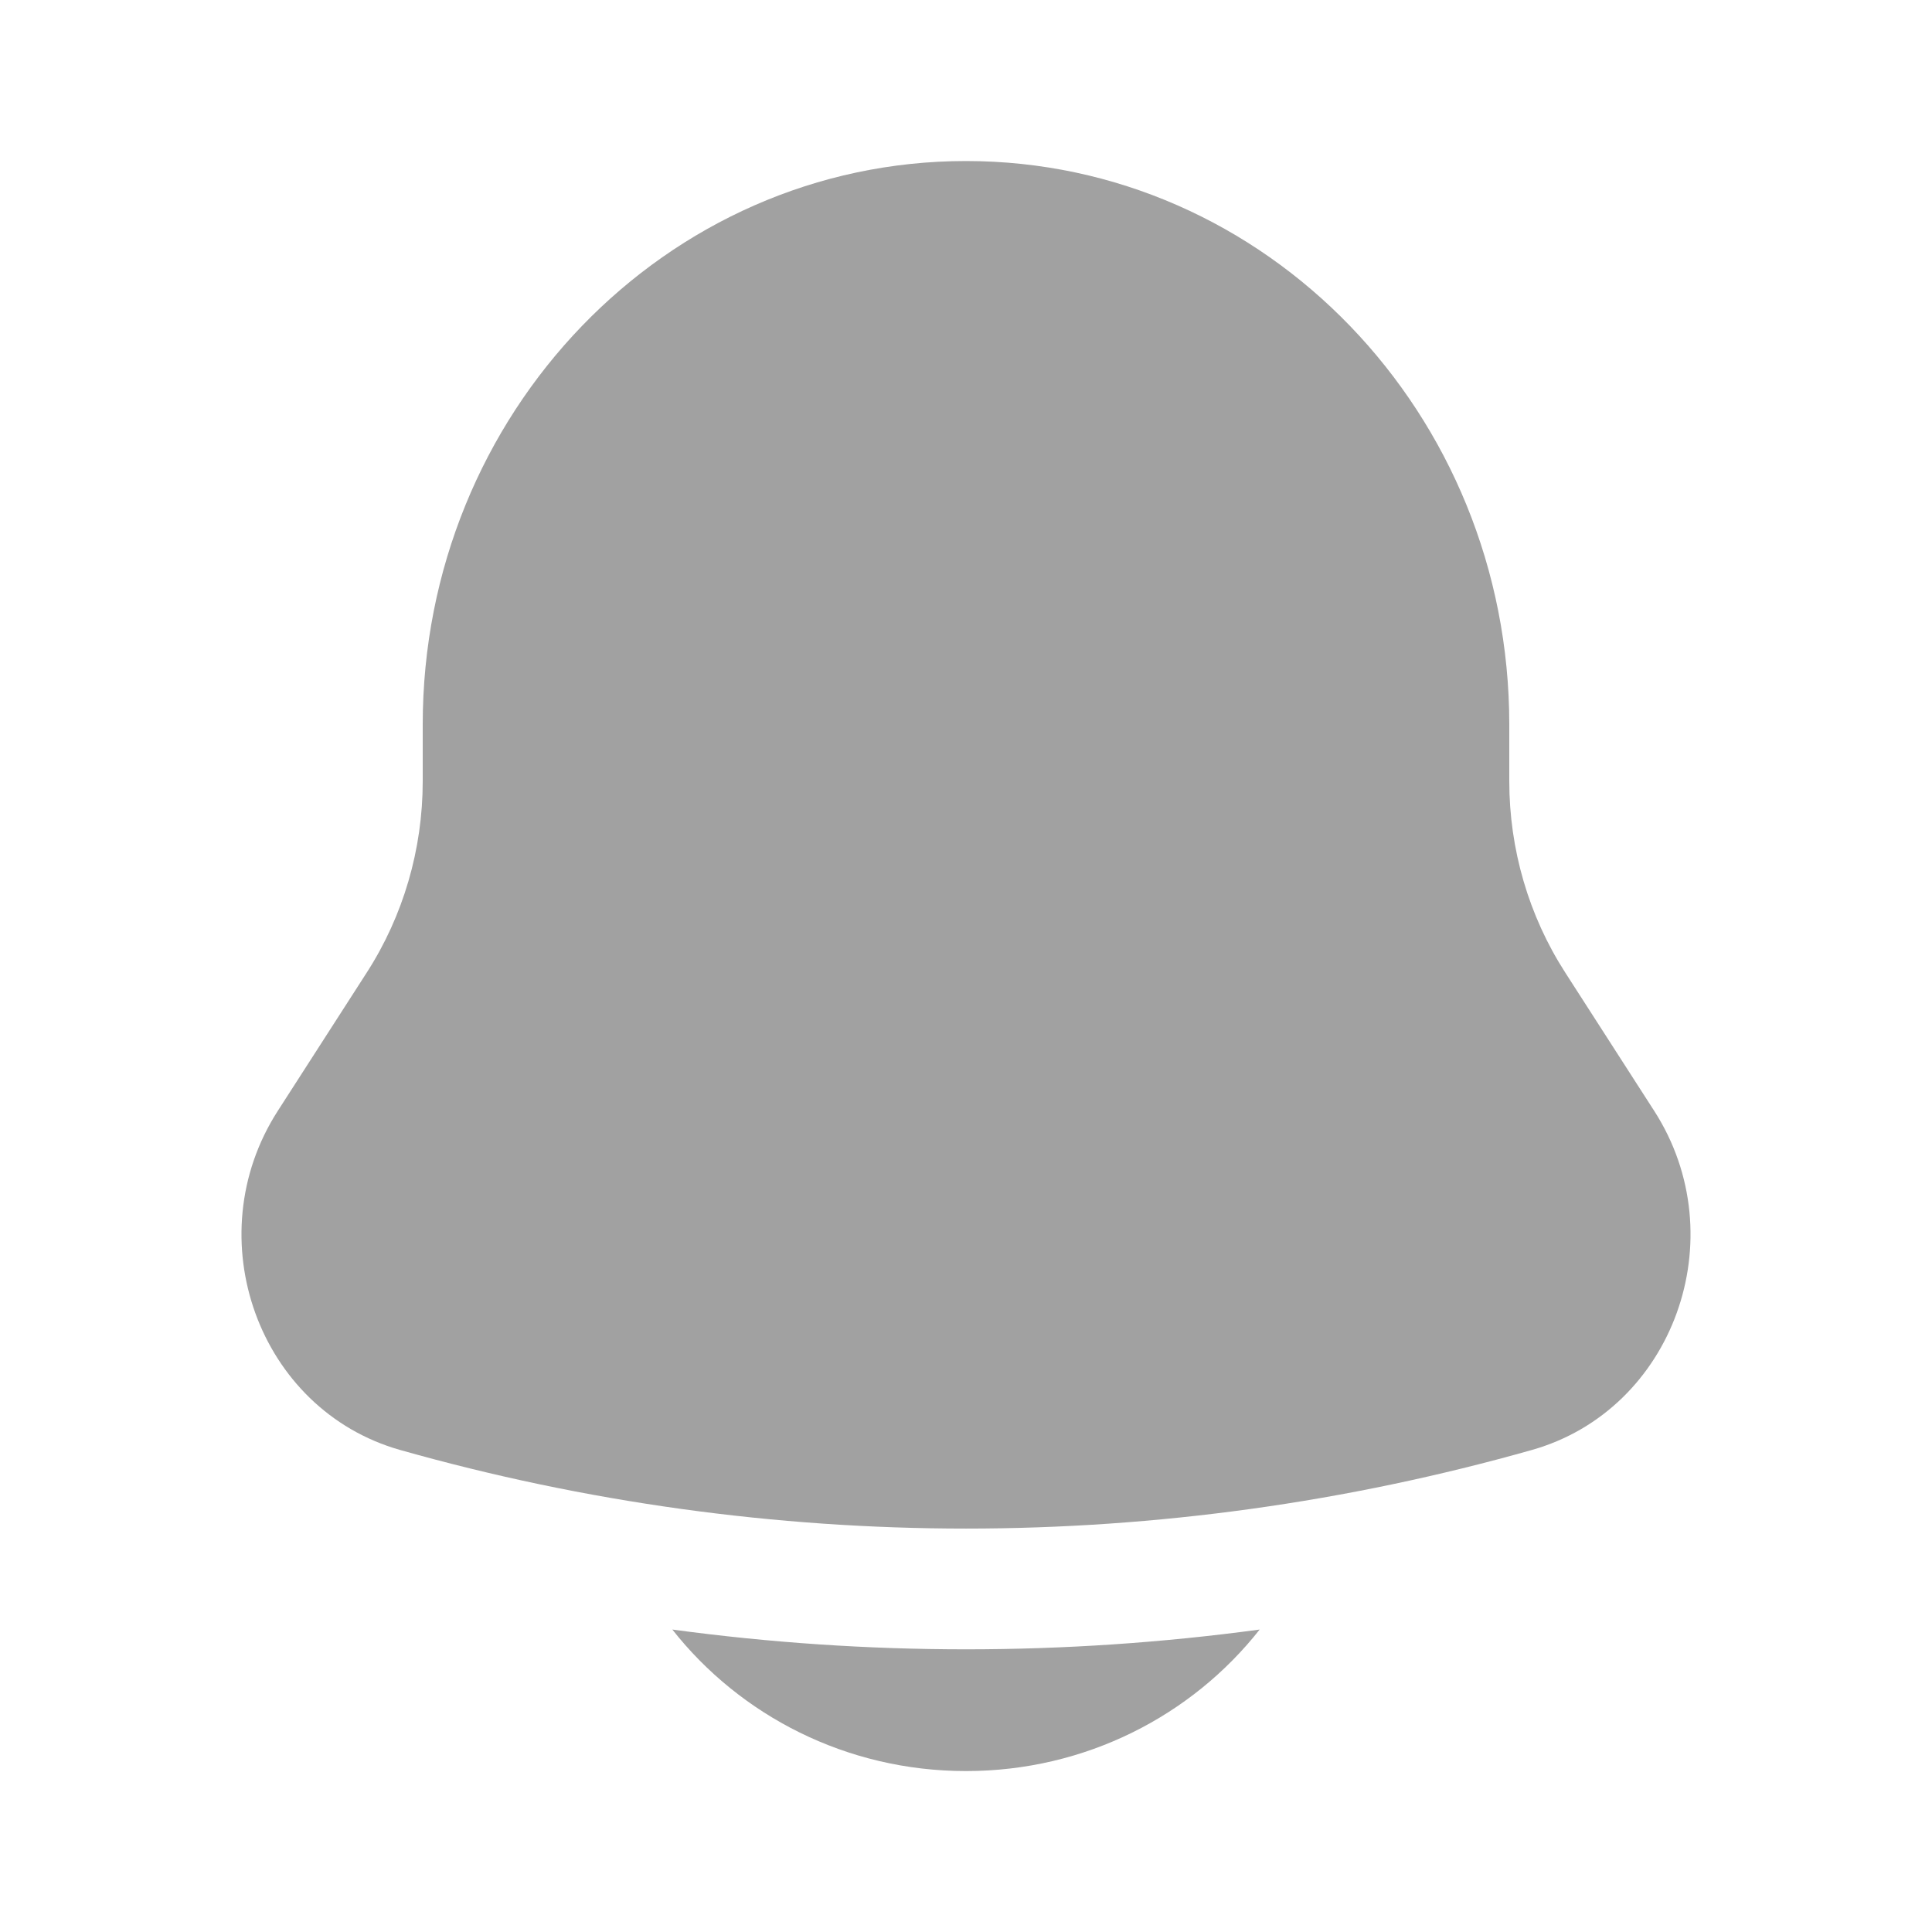 <svg width="20" height="20" viewBox="0 0 20 20" fill="none" xmlns="http://www.w3.org/2000/svg">
<g id="Icon_notification_24px">
<g id="Vector">
<path d="M6.96 16.869C7.661 17.759 8.762 18.334 10 18.334C11.238 18.334 12.339 17.759 13.04 16.869C11.022 17.142 8.978 17.142 6.96 16.869Z" fill="#A1A1A1"/>
<path d="M15.624 7.5V8.087C15.624 8.791 15.825 9.48 16.202 10.066L17.125 11.501C17.968 12.813 17.324 14.595 15.858 15.01C12.023 16.095 7.977 16.095 4.142 15.01C2.676 14.595 2.032 12.813 2.875 11.501L3.798 10.066C4.175 9.48 4.376 8.791 4.376 8.087V7.5C4.376 4.279 6.894 1.667 10 1.667C13.106 1.667 15.624 4.279 15.624 7.5Z" fill="#A1A1A1"/>
</g>
</g>
</svg>
